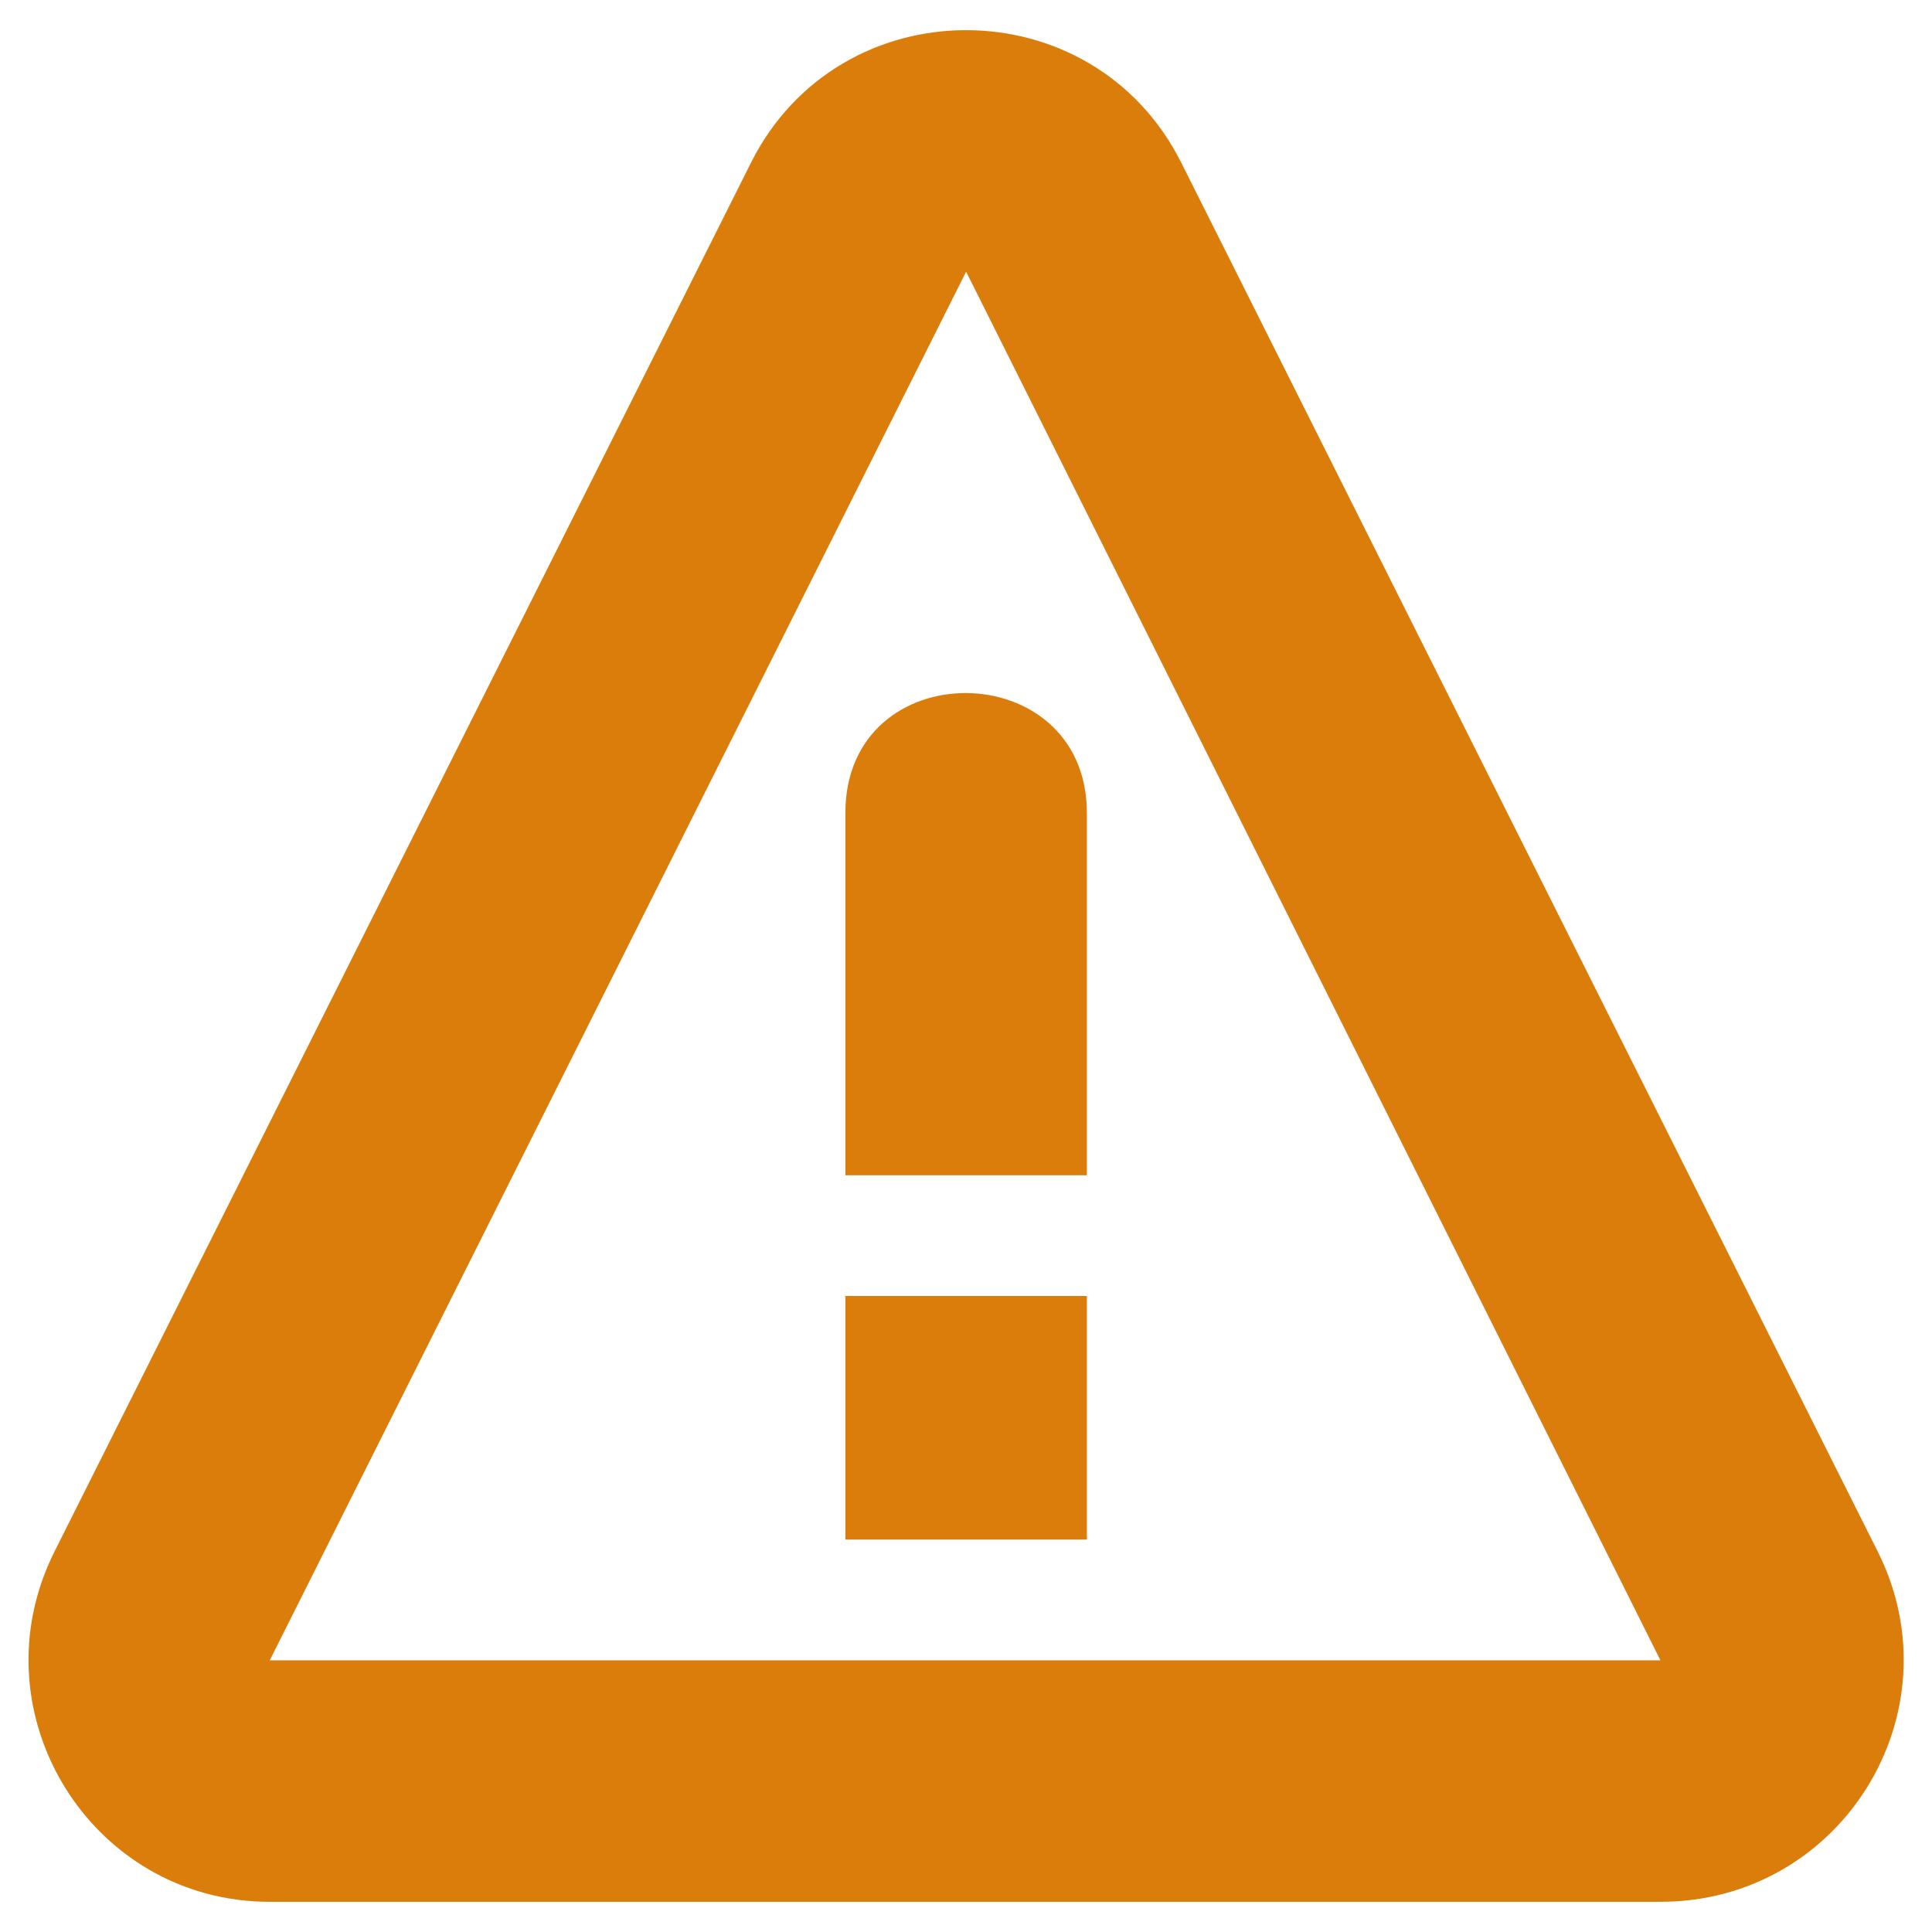 <svg width="16" height="16" viewBox="0 0 16 16" fill="none" xmlns="http://www.w3.org/2000/svg"><path d="M15.551 12.85L9.784 1.35C9.051 -0.117 6.951 -0.117 6.218 1.35L0.451 12.85C-0.216 14.183 0.751 15.75 2.234 15.75H13.751C15.251 15.75 16.218 14.183 15.551 12.85ZM2.234 13.75L8.001 2.25L13.751 13.75H2.234ZM9.001 6.733C9.001 5.417 7.001 5.4 7.001 6.733V9.733H9.001V6.733ZM7.001 12.75H9.001V10.733H7.001V12.75Z" fill="#DB7D0A"/></svg>
